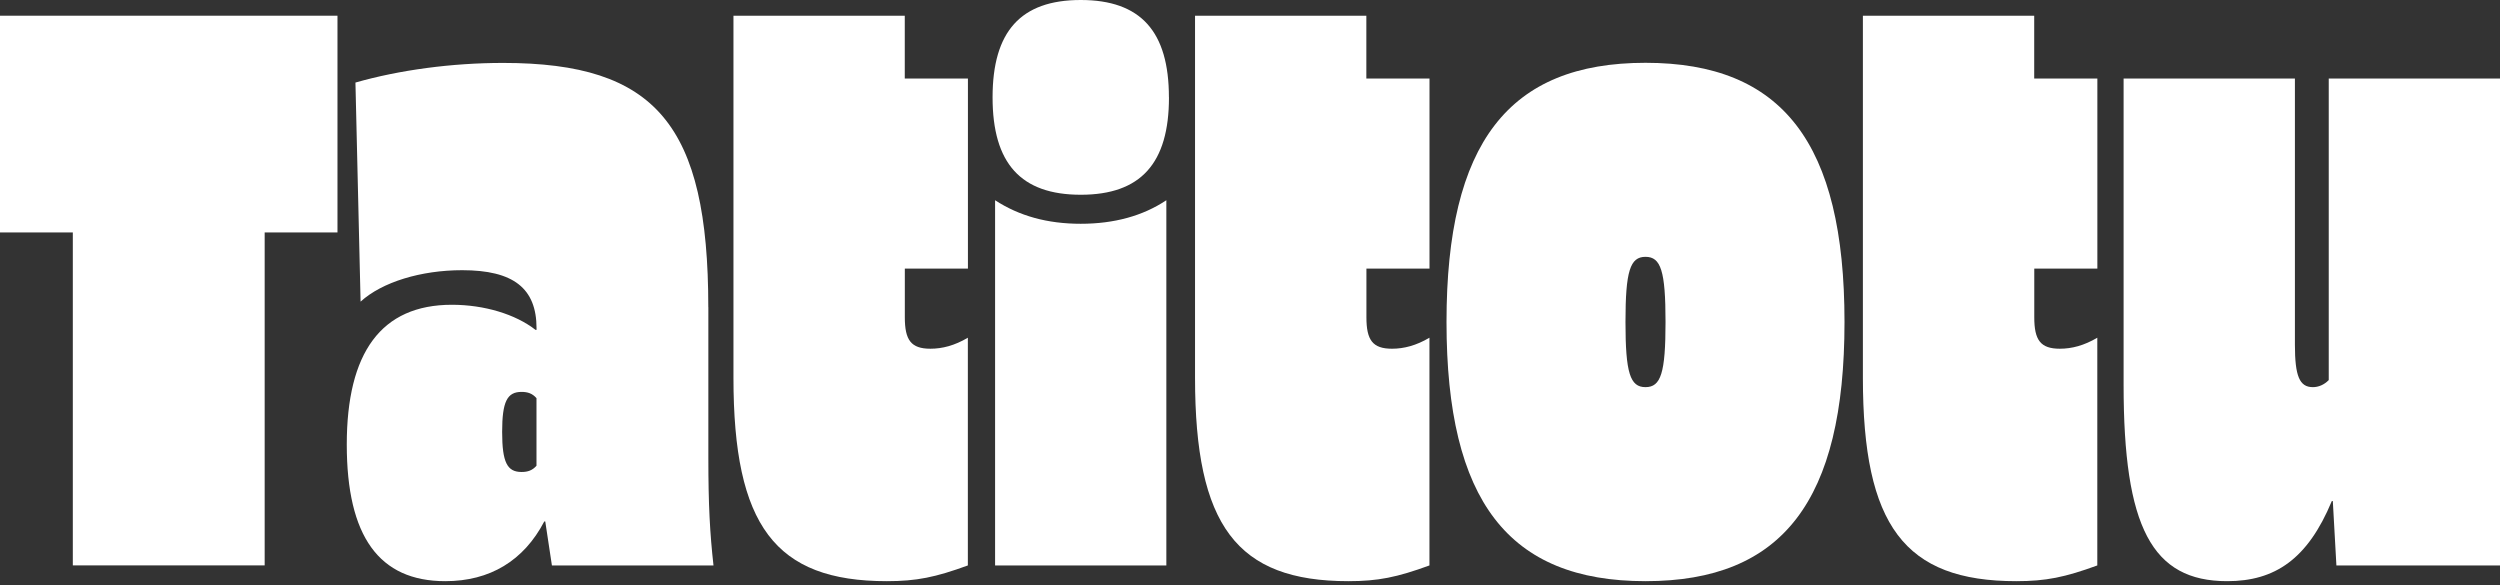 <svg width="141" height="33" viewBox="0 0 141 33" fill="none" xmlns="http://www.w3.org/2000/svg">
<rect x="0" y="0" width="141" height="33" fill="#333333" stroke="none"/>
<g clip-path="url(#clip0_8_1063)">
<path d="M19.034 13.11H14.927V31.888H4.107V13.11H0V0.886H19.034V13.11Z" fill="white"/>
<path d="M39.951 17.318V25.822C39.951 28.478 40.039 30.075 40.241 31.891H31.128L30.753 29.412H30.696C29.538 31.626 27.63 32.778 25.113 32.778C21.381 32.778 19.558 30.254 19.558 25.072C19.558 19.889 21.494 17.189 25.488 17.189C27.311 17.189 29.075 17.722 30.204 18.605H30.261V18.517C30.261 16.258 28.958 15.239 26.065 15.239C23.75 15.239 21.551 15.905 20.337 17.012L20.047 4.656C22.535 3.946 25.485 3.549 28.377 3.549C36.998 3.549 39.948 7.047 39.948 17.324L39.951 17.318ZM28.321 24.362C28.321 26.09 28.611 26.62 29.418 26.62C29.765 26.62 30.027 26.532 30.258 26.267V22.456C30.027 22.192 29.765 22.103 29.418 22.103C28.608 22.103 28.321 22.636 28.321 24.362Z" fill="white"/>
<path d="M51.032 4.429H54.591V15.148H51.032V17.895C51.032 19.179 51.379 19.668 52.477 19.668C53.143 19.668 53.837 19.491 54.587 19.047V31.891C52.764 32.557 51.695 32.778 50.017 32.778C43.711 32.778 41.367 29.633 41.367 21.305V0.886H51.029V4.429H51.032Z" fill="white"/>
<path d="M65.93 5.492C65.93 9.211 64.341 10.984 60.956 10.984C57.571 10.984 55.981 9.211 55.981 5.492C55.981 1.773 57.568 0 60.953 0C64.338 0 65.927 1.773 65.927 5.492H65.93ZM65.785 31.891H56.123V11.293C57.483 12.179 59.073 12.621 60.953 12.621C62.833 12.621 64.454 12.179 65.782 11.293V31.888L65.785 31.891Z" fill="white"/>
<path d="M77.066 4.429H80.624V15.148H77.066V17.895C77.066 19.179 77.413 19.668 78.51 19.668C79.176 19.668 79.87 19.491 80.621 19.047V31.891C78.797 32.557 77.728 32.778 76.05 32.778C69.744 32.778 67.4 29.633 67.4 21.305V0.886H77.062V4.429H77.066Z" fill="white"/>
<path d="M104.03 18.16C104.03 28.258 100.529 32.778 92.806 32.778C85.084 32.778 81.583 28.261 81.583 18.16C81.583 8.06 85.084 3.542 92.806 3.542C100.529 3.542 104.03 8.06 104.03 18.16ZM91.677 18.16C91.677 21.04 91.939 21.835 92.806 21.835C93.674 21.835 93.936 21.037 93.936 18.16C93.936 15.283 93.674 14.485 92.806 14.485C91.939 14.485 91.677 15.283 91.677 18.16Z" fill="white"/>
<path d="M114.733 4.429H118.291V15.148H114.733V17.895C114.733 19.179 115.08 19.668 116.177 19.668C116.843 19.668 117.537 19.491 118.288 19.047V31.891C116.464 32.557 115.395 32.778 113.717 32.778C107.411 32.778 105.067 29.633 105.067 21.305V0.886H114.729V4.429H114.733Z" fill="white"/>
<path d="M141 31.891H131.773L131.571 28.261H131.514C130.155 31.538 128.303 32.778 125.613 32.778C121.36 32.778 119.771 29.721 119.771 21.706V4.429H129.433V19.444C129.433 21.217 129.694 21.835 130.445 21.835C130.764 21.835 131.082 21.702 131.341 21.437V4.429H141.003V31.891H141Z" fill="white"/>
</g>
<defs>
<clipPath id="clip0_8_1063">
<rect width="141" height="32.775" fill="white"/>
</clipPath>
</defs>
</svg>
